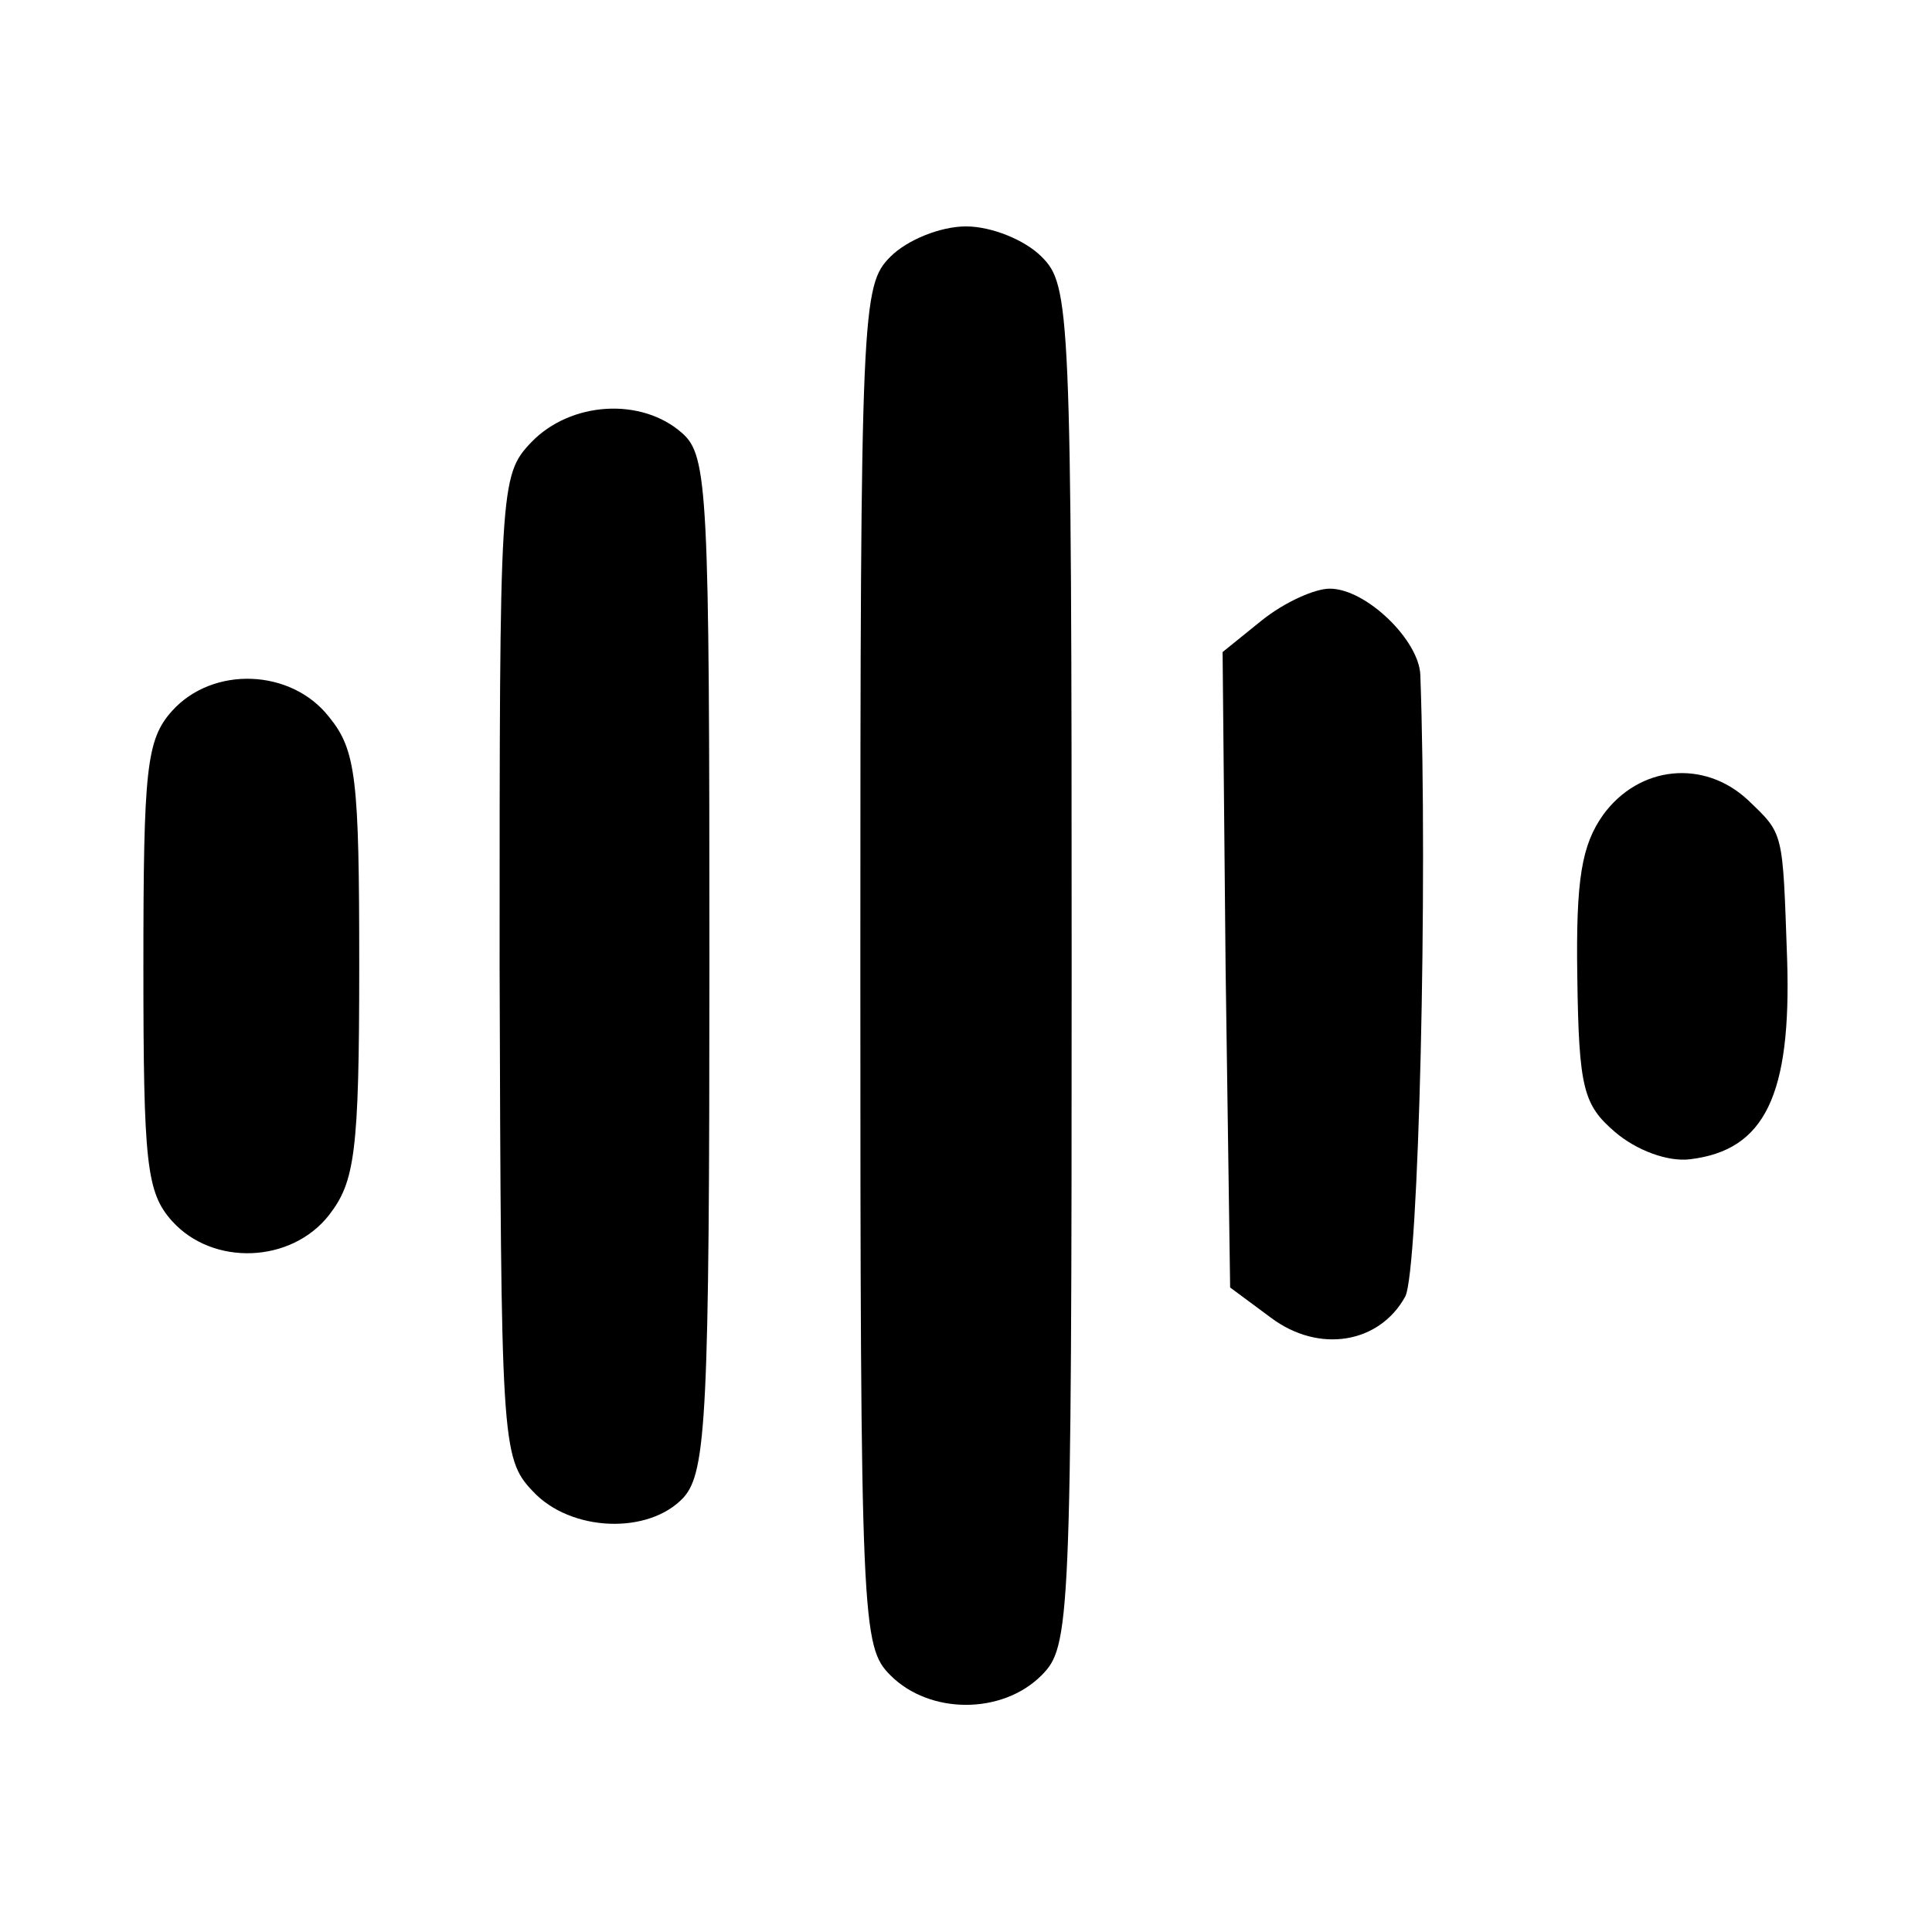 <?xml version="1.0" standalone="no"?>
<!DOCTYPE svg PUBLIC "-//W3C//DTD SVG 20010904//EN"
 "http://www.w3.org/TR/2001/REC-SVG-20010904/DTD/svg10.dtd">
<svg version="1.0" xmlns="http://www.w3.org/2000/svg"
 width="128pt" height="128pt" viewBox="0 0 128 128"
 preserveAspectRatio="xMidYMid meet">
<g transform="translate(0,128) scale(0.1,-0.1)"
fill="#000000" stroke="none">
<path d="M590 1110 c-19 -19 -20 -33 -20 -470 0 -437 1 -451 20 -470 26 -26
74 -26 100 0 19 19 20 33 20 470 0 437 -1 451 -20 470 -11 11 -33 20 -50 20
-17 0 -39 -9 -50 -20z"/>
<path d="M352 987 c-21 -22 -21 -29 -21 -347 1 -315 1 -326 22 -348 25 -27 77
-29 100 -4 15 17 17 56 17 354 0 312 -1 336 -18 351 -27 24 -74 21 -100 -6z"/>
<path d="M836 869 l-26 -21 2 -210 3 -211 27 -20 c32 -24 72 -17 89 14 9 17
15 275 10 412 -1 23 -36 57 -60 57 -10 0 -30 -9 -45 -21z"/>
<path d="M114 809 c-17 -19 -19 -38 -19 -169 0 -131 2 -150 19 -169 27 -30 79
-28 104 4 17 22 20 41 20 165 0 124 -2 143 -20 165 -25 32 -77 34 -104 4z"/>
<path d="M1062 740 c-14 -20 -18 -42 -17 -107 1 -74 4 -85 25 -103 14 -12 35
-20 50 -18 49 6 67 42 64 133 -3 85 -2 82 -26 105 -29 27 -72 23 -96 -10z"/>
</g>
</svg>
